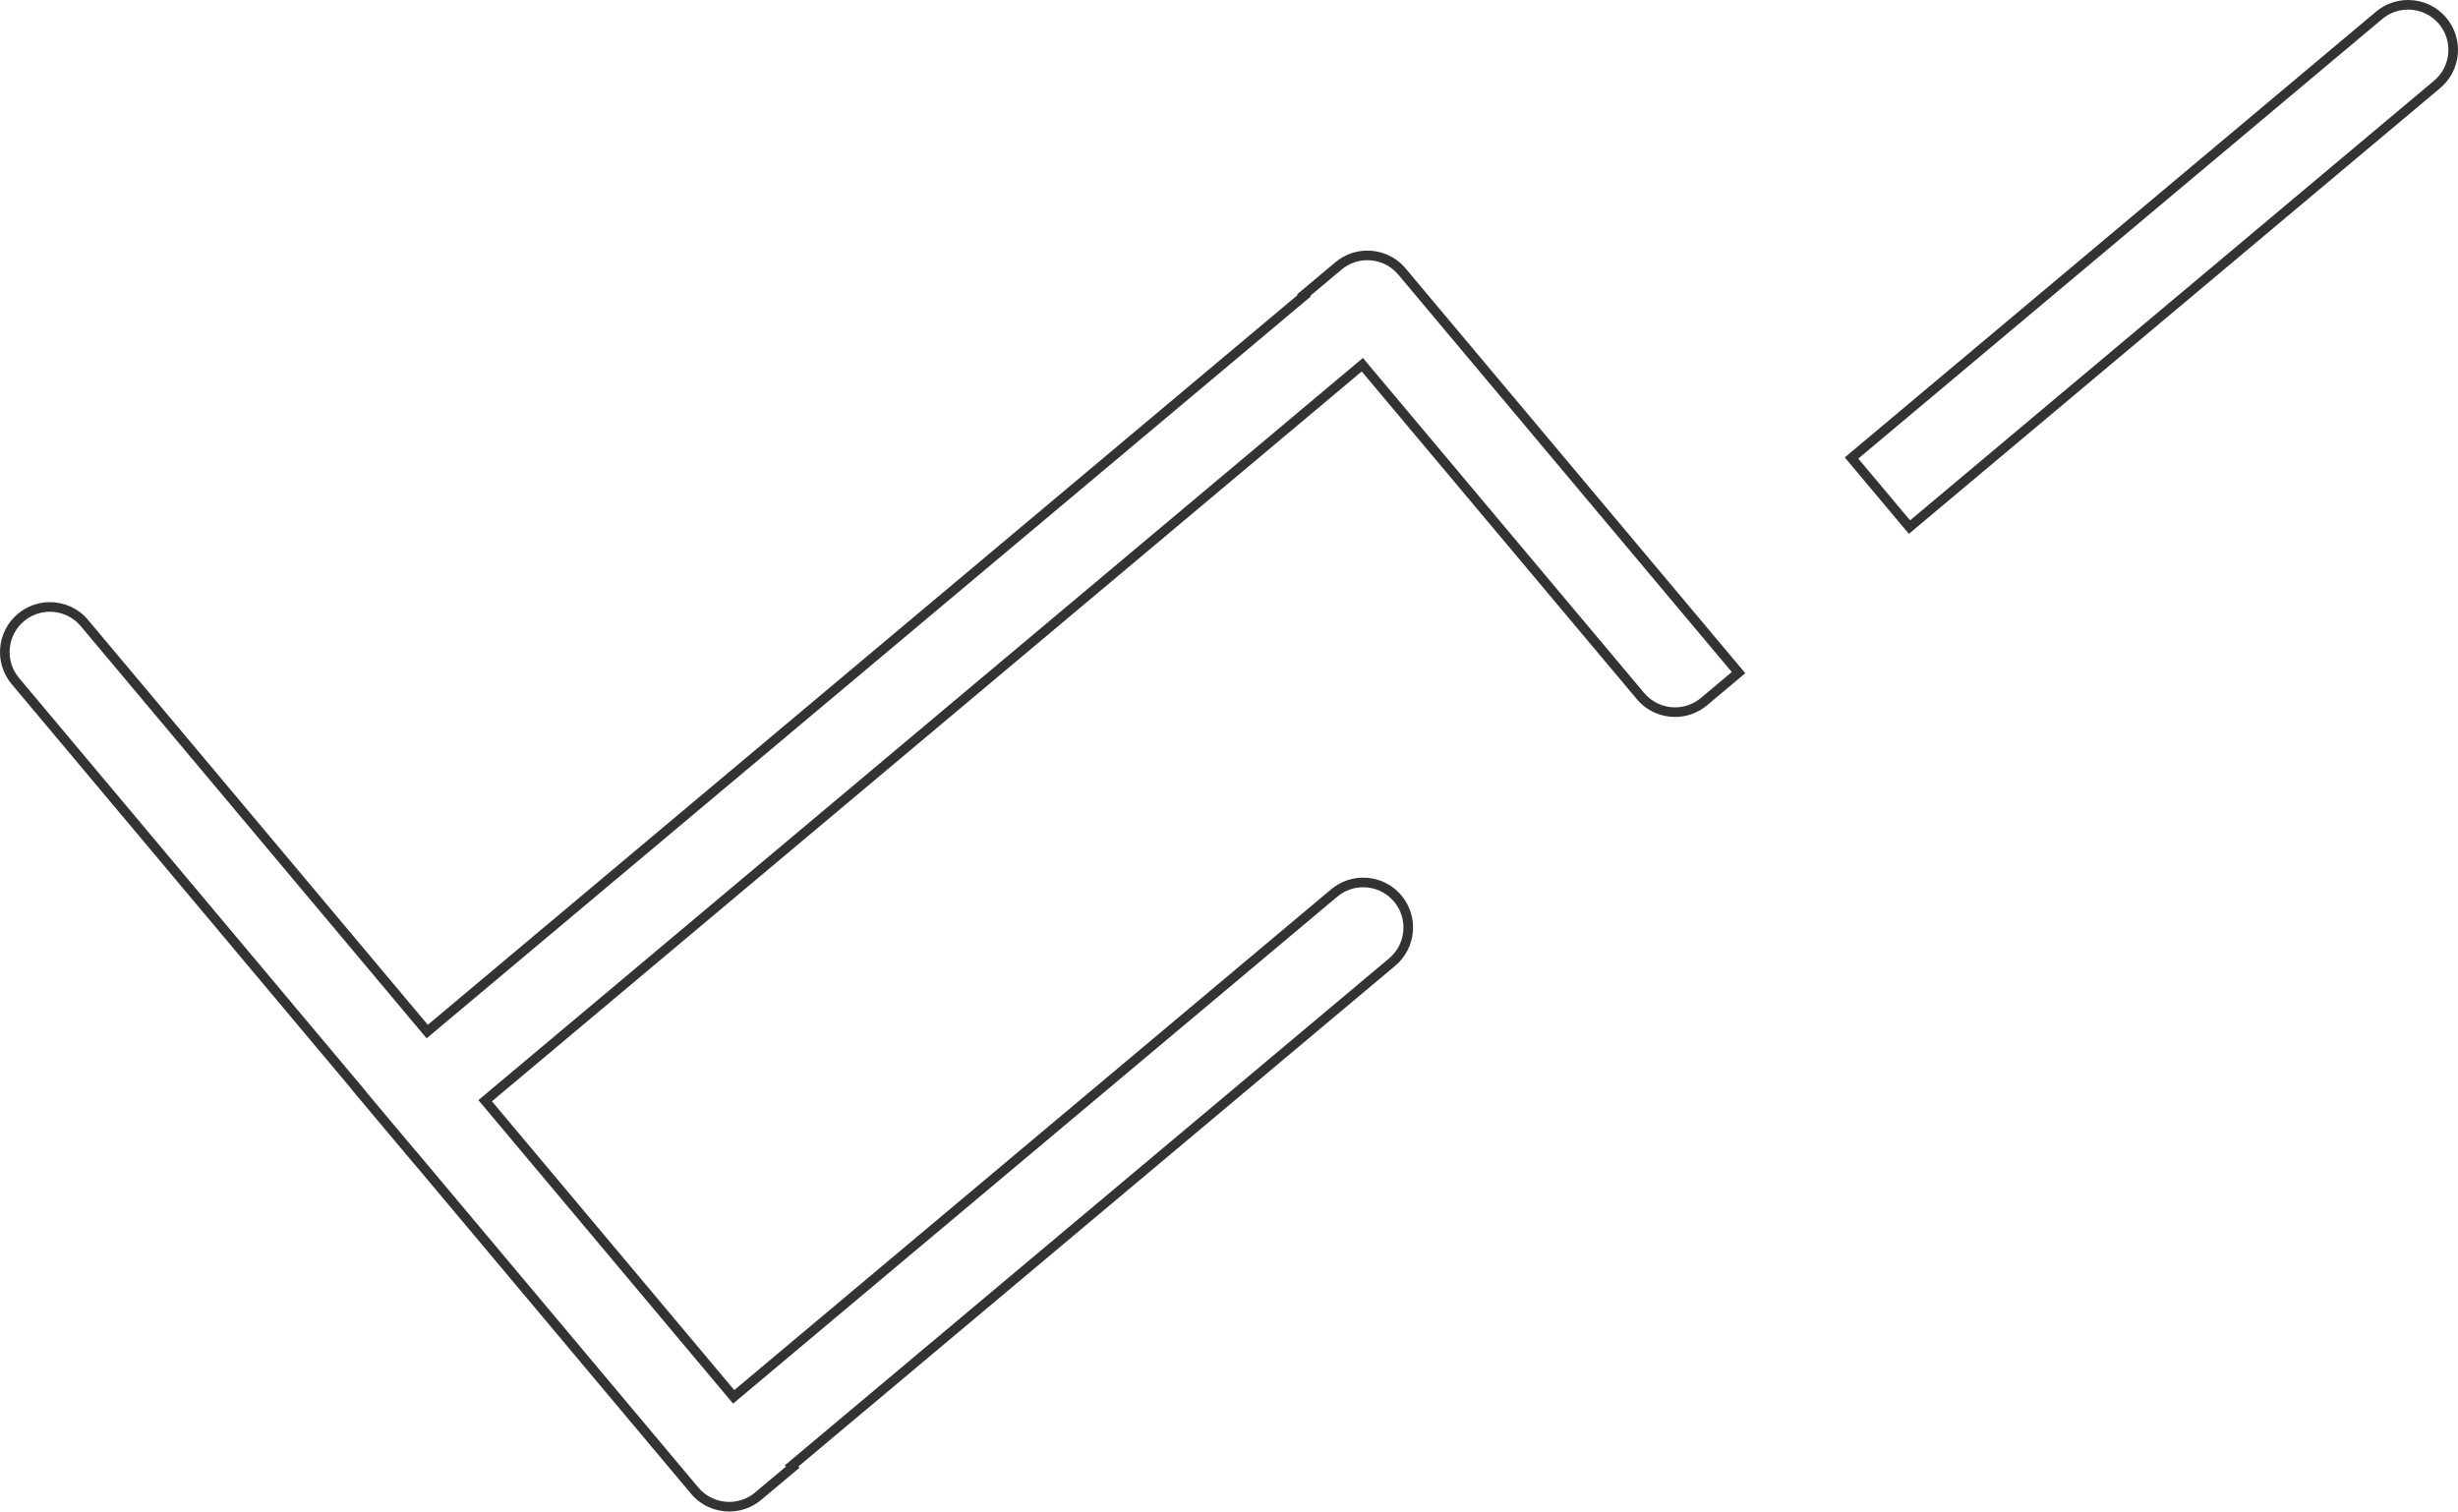 <svg id="logo_back_1280x800" xmlns="http://www.w3.org/2000/svg" width="1280" height="787.2" viewBox="0 0 1280 787.2">
  <g id="Caminho_14" data-name="Caminho 14" transform="translate(513.677 -219.478)" fill="rgba(124,252,0,0)">
    <path d="M 480.686 493.99 L 450.5 458.013 L 725.246 227.473 C 727.397 225.666 729.816 224.275 732.435 223.34 C 734.966 222.436 737.619 221.978 740.32 221.978 C 747.292 221.978 753.855 225.036 758.327 230.369 C 760.367 232.802 761.87 235.558 762.792 238.563 C 763.683 241.466 763.999 244.478 763.733 247.518 C 763.466 250.556 762.63 253.466 761.247 256.168 C 759.817 258.964 757.86 261.414 755.432 263.45 L 480.686 493.99 Z" stroke="none"/>
    <path d="M 740.32 224.478 C 737.906 224.478 735.536 224.887 733.276 225.694 C 730.938 226.529 728.777 227.772 726.853 229.389 L 454.022 458.321 L 480.994 490.468 L 753.825 261.535 C 758.118 257.935 760.752 252.879 761.242 247.299 C 761.732 241.716 760.017 236.274 756.411 231.975 C 752.416 227.21 746.551 224.478 740.32 224.478 M 740.32 219.478 C 747.74 219.478 755.107 222.638 760.242 228.762 C 769.475 239.769 768.026 256.152 757.038 265.366 L 480.377 497.512 L 446.978 457.705 L 723.639 225.558 C 728.503 221.472 734.428 219.478 740.32 219.478 Z" stroke="none" fill="#333"/>
  </g>
  <g id="Caminho_15" data-name="Caminho 15" transform="translate(-176.794 -125.436)" fill="rgba(124,252,0,0)">
    <path d="M 556.532 910.136 C 549.567 910.136 543.01 907.08 538.542 901.752 L 395.079 730.773 L 393.329 728.687 L 393.292 728.723 L 363.669 693.436 L 363.741 693.4 L 361.698 690.966 L 184.782 480.126 C 182.747 477.698 181.247 474.944 180.325 471.942 C 179.435 469.041 179.118 466.029 179.384 462.99 C 179.65 459.951 180.485 457.039 181.866 454.335 C 183.295 451.537 185.251 449.084 187.68 447.043 L 187.763 446.974 L 187.778 446.958 C 189.909 445.187 192.3 443.822 194.886 442.899 C 197.417 441.996 200.069 441.538 202.77 441.538 C 209.734 441.538 216.291 444.594 220.759 449.922 L 397.657 660.762 L 399.264 662.677 L 401.18 661.07 L 854.141 280.99 L 856 279.429 L 855.729 279.086 L 873.782 263.937 C 875.933 262.133 878.352 260.745 880.971 259.81 C 883.502 258.907 886.155 258.449 888.855 258.449 C 895.82 258.449 902.377 261.505 906.845 266.833 L 1082.136 475.74 L 1064.138 490.842 C 1061.987 492.646 1059.568 494.034 1056.949 494.969 C 1054.418 495.872 1051.765 496.33 1049.065 496.33 C 1042.1 496.33 1035.543 493.274 1031.076 487.946 L 887.83 317.293 L 886.223 315.379 L 884.308 316.985 L 431.365 697.084 L 429.45 698.691 L 431.057 700.606 L 557.249 851.002 L 558.856 852.917 L 560.771 851.31 L 871.592 590.507 C 873.743 588.703 876.162 587.314 878.781 586.38 C 881.312 585.477 883.964 585.018 886.665 585.018 C 893.63 585.018 900.186 588.074 904.654 593.402 C 906.691 595.831 908.19 598.584 909.112 601.586 C 910.002 604.488 910.319 607.499 910.053 610.538 C 909.787 613.578 908.952 616.489 907.571 619.193 C 906.142 621.991 904.186 624.445 901.758 626.485 L 590.957 887.269 L 589.043 888.875 L 589.604 889.544 L 571.605 904.647 C 569.454 906.451 567.035 907.84 564.416 908.775 C 561.885 909.678 559.232 910.136 556.532 910.136 Z" stroke="none"/>
    <path d="M 888.855 260.949 C 886.442 260.949 884.072 261.358 881.811 262.165 C 879.472 262.999 877.311 264.24 875.389 265.852 L 859.195 279.44 L 859.467 279.784 L 855.748 282.905 L 402.786 662.985 L 398.956 666.2 L 395.742 662.369 L 218.843 451.528 C 214.852 446.768 208.993 444.038 202.77 444.038 C 200.356 444.038 197.986 444.447 195.726 445.254 C 193.452 446.065 191.346 447.261 189.463 448.809 L 189.454 448.818 L 189.288 448.957 C 184.995 452.564 182.363 457.625 181.875 463.208 C 181.386 468.79 183.099 474.228 186.697 478.519 L 363.614 689.359 L 367.699 694.228 L 367.628 694.263 L 393.45 725.023 L 393.487 724.986 L 396.994 729.166 L 540.458 900.145 C 544.45 904.906 550.308 907.636 556.532 907.636 C 558.945 907.636 561.315 907.227 563.576 906.42 C 565.914 905.586 568.076 904.344 569.998 902.732 L 586.083 889.235 L 585.522 888.565 L 589.35 885.354 L 900.149 624.571 C 904.442 620.965 907.074 615.904 907.563 610.32 C 908.051 604.739 906.338 599.301 902.739 595.009 C 898.747 590.248 892.888 587.518 886.665 587.518 C 884.251 587.519 881.881 587.928 879.621 588.734 C 877.282 589.569 875.121 590.81 873.199 592.422 L 562.378 853.225 L 558.548 856.439 L 555.334 852.609 L 429.142 702.213 L 425.928 698.383 L 429.758 695.169 L 882.701 315.07 L 886.53 311.857 L 889.744 315.686 L 1032.991 486.34 C 1036.983 491.1 1042.841 493.83 1049.065 493.83 C 1051.478 493.83 1053.848 493.421 1056.109 492.614 C 1058.447 491.78 1060.608 490.539 1062.531 488.927 L 1078.614 475.432 L 904.929 268.439 C 900.937 263.679 895.079 260.949 888.855 260.949 M 888.855 255.949 C 896.267 255.949 903.626 259.104 908.76 265.226 L 1085.658 476.048 L 1065.745 492.757 C 1060.879 496.837 1054.955 498.83 1049.065 498.83 C 1041.653 498.83 1034.294 495.675 1029.16 489.553 L 885.915 318.9 L 432.972 698.999 L 559.164 849.395 L 869.985 588.592 C 874.85 584.512 880.774 582.519 886.665 582.519 C 894.077 582.518 901.436 585.674 906.57 591.796 C 915.784 602.784 914.354 619.167 903.366 628.399 L 592.564 889.184 L 593.125 889.854 L 573.212 906.562 C 568.346 910.643 562.422 912.636 556.532 912.636 C 549.12 912.636 541.761 909.481 536.627 903.358 L 393.164 732.38 L 393.128 732.416 L 359.711 692.609 L 359.783 692.573 L 182.867 481.733 C 173.653 470.744 175.083 454.361 186.071 445.129 L 186.09 445.111 C 190.955 441.031 196.879 439.038 202.77 439.038 C 210.182 439.038 217.541 442.193 222.675 448.315 L 399.572 659.155 L 852.534 279.075 L 852.262 278.731 L 872.175 262.022 C 877.041 257.942 882.965 255.949 888.855 255.949 Z" stroke="none" fill="#333"/>
  </g>
</svg>
